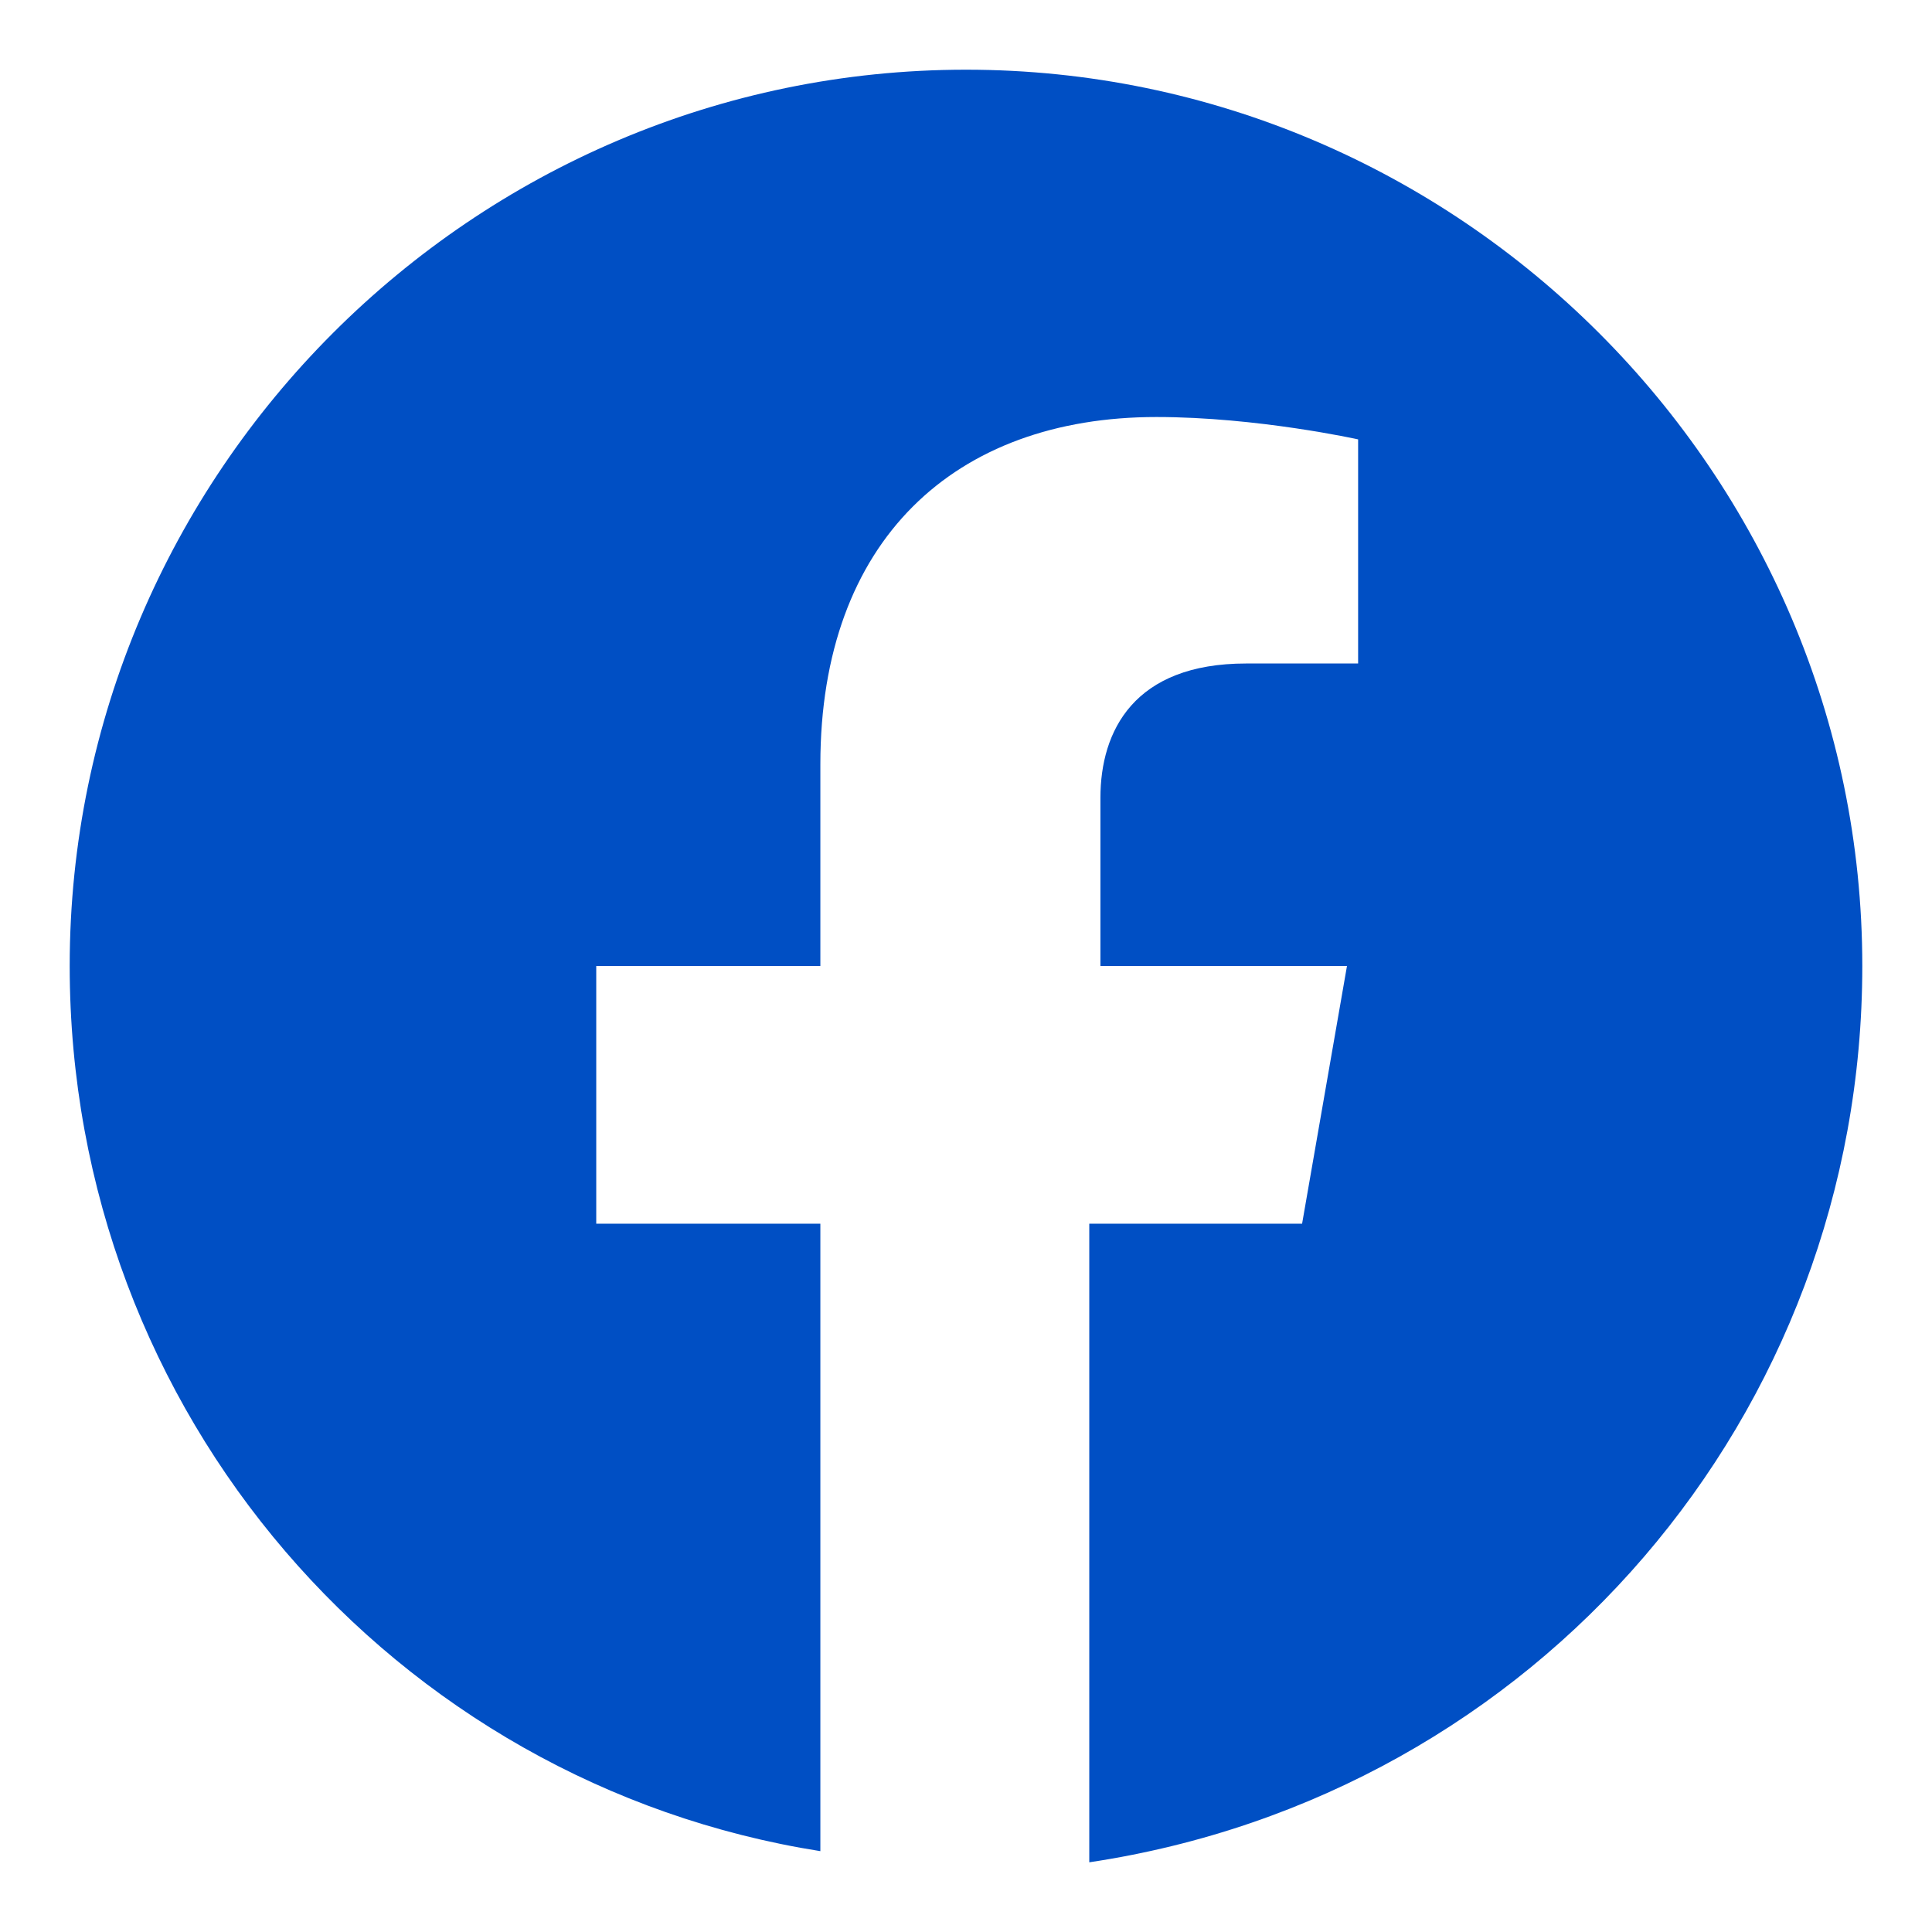 <svg width="26" height="26" viewBox="0 0 26 26" fill="none" xmlns="http://www.w3.org/2000/svg">
<path d="M25.062 13C25.062 6.366 19.634 0.938 13 0.938C6.366 0.938 0.938 6.366 0.938 13C0.938 19.031 5.31 24.007 11.04 24.912V16.468H8.024V13H11.04V10.286C11.04 7.27 12.849 5.612 15.563 5.612C16.92 5.612 18.277 5.913 18.277 5.913V8.929H16.77C15.262 8.929 14.809 9.834 14.809 10.738V13H18.127L17.523 16.468H14.659V25.062C20.69 24.158 25.062 19.031 25.062 13Z" fill="#004FC4"/>
</svg>
